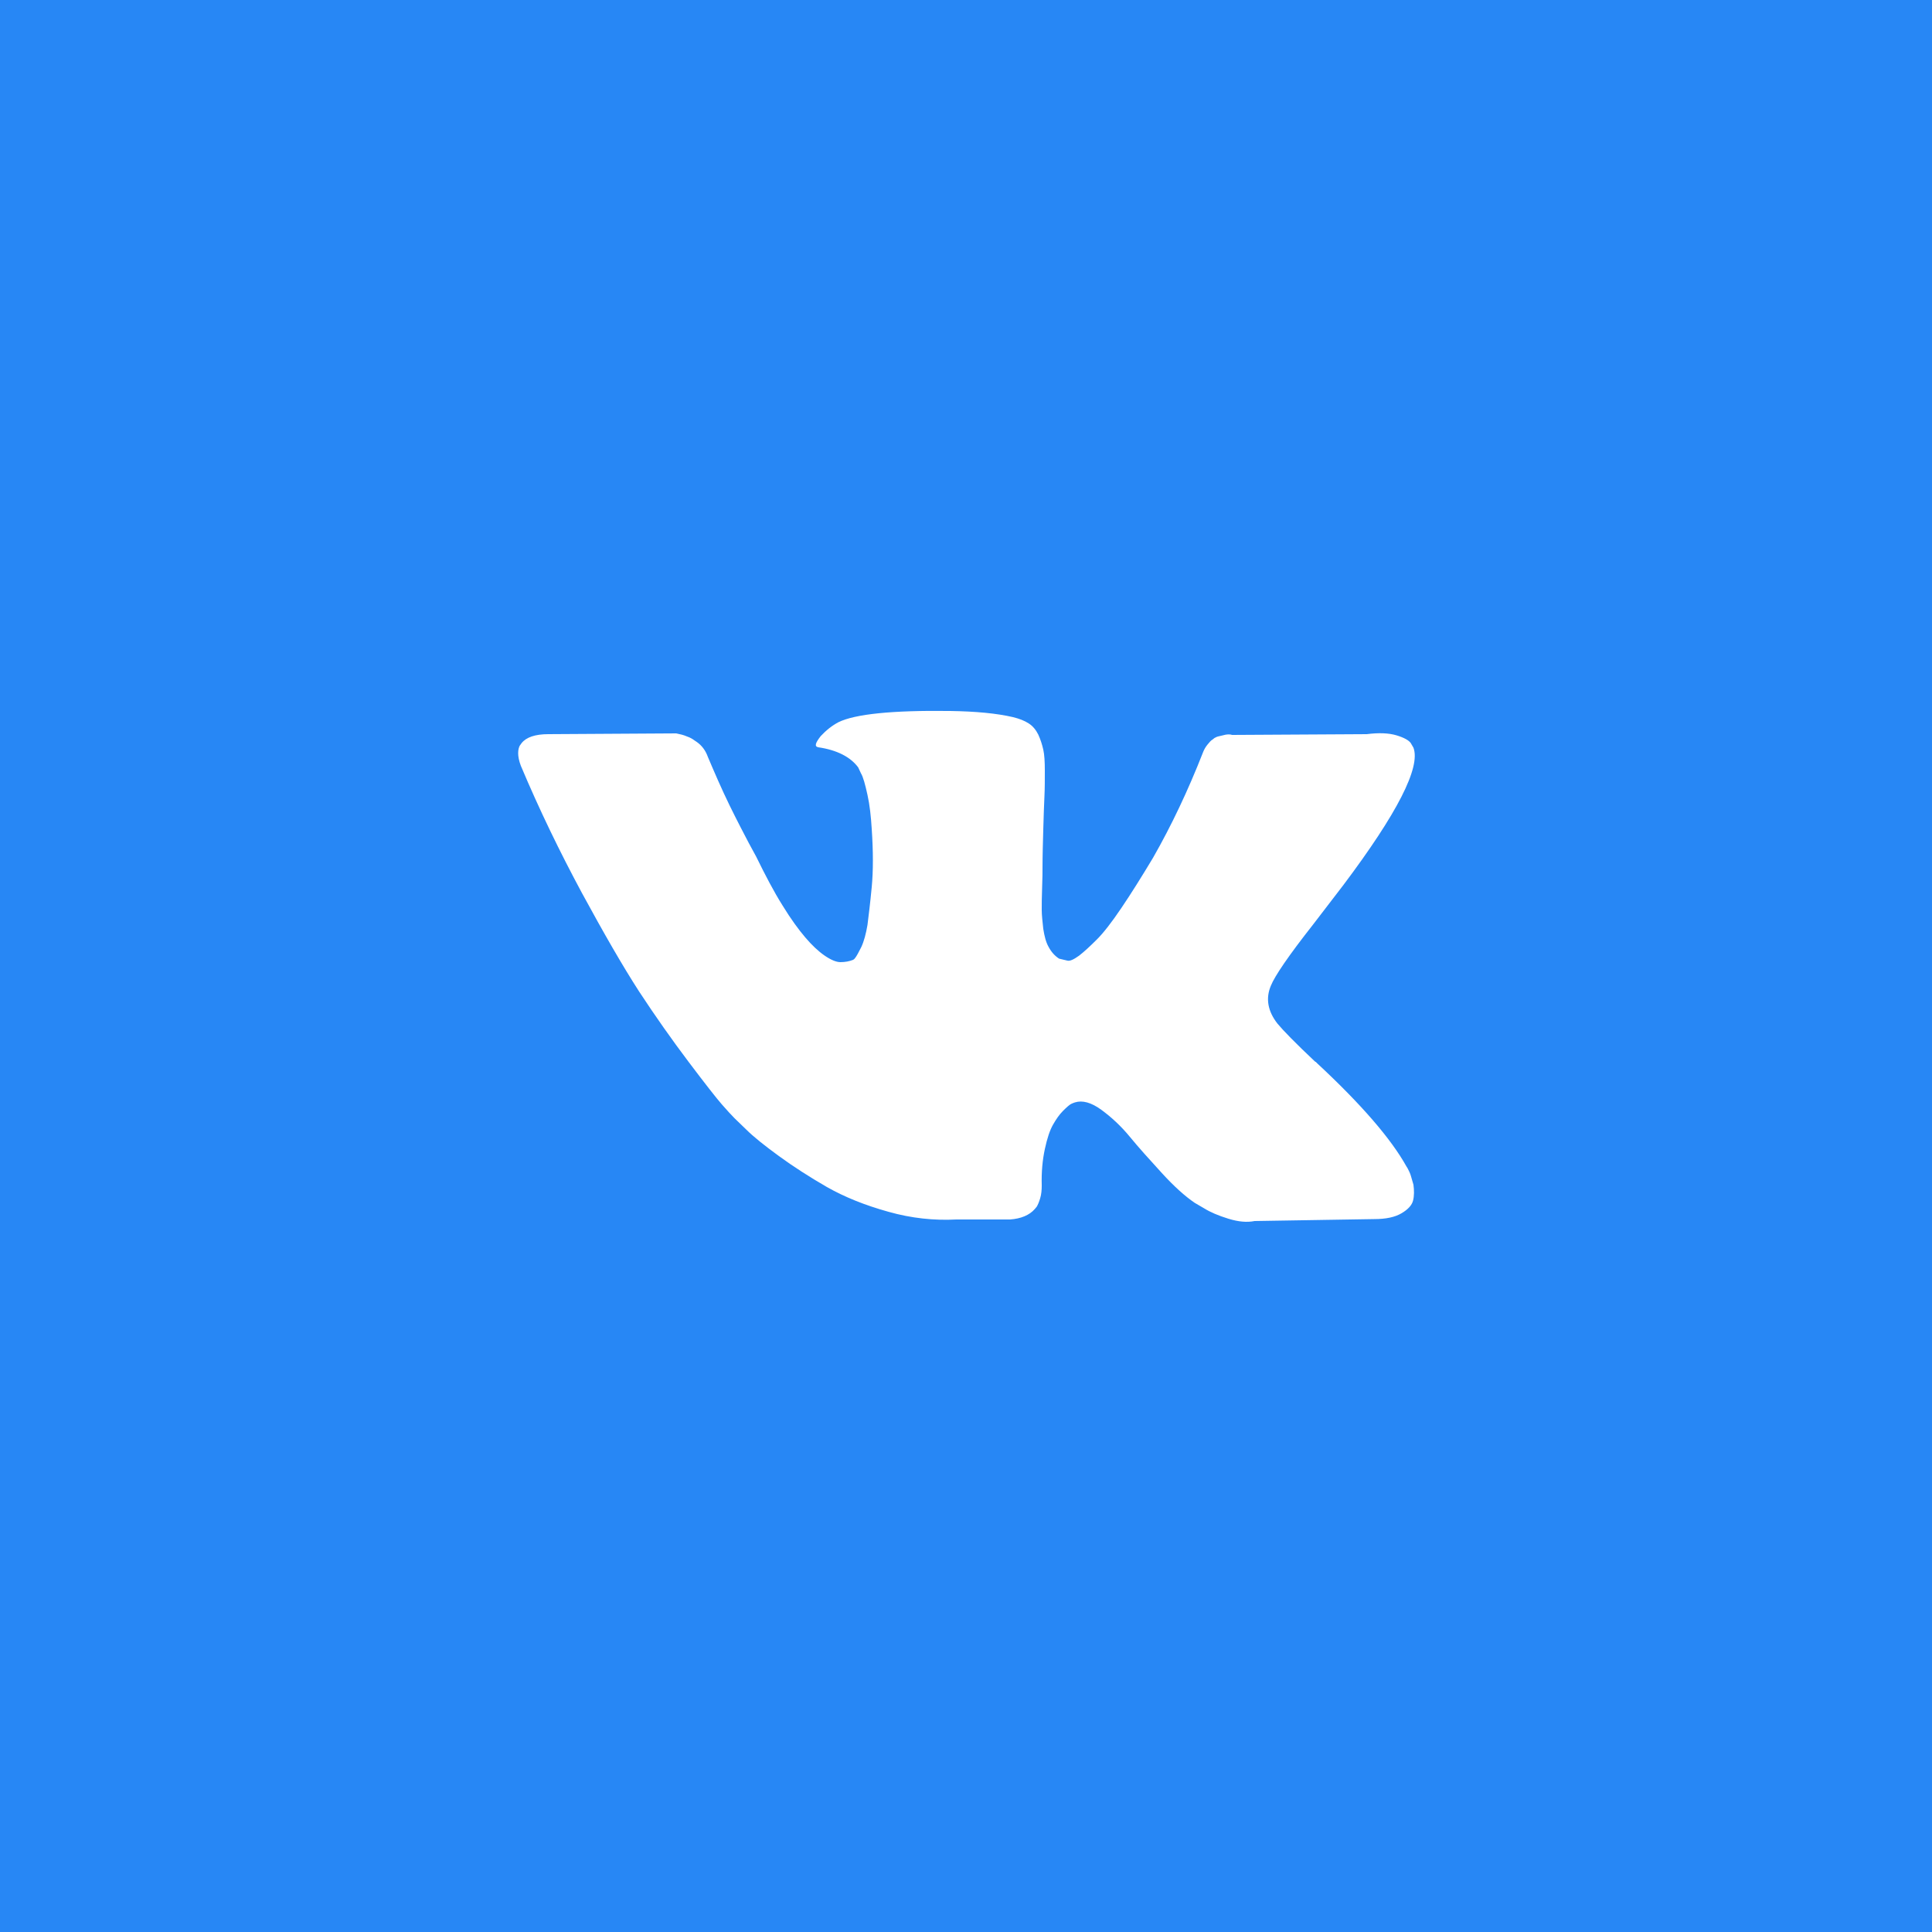 <?xml version="1.0" encoding="utf-8"?>
<!-- Generator: Adobe Illustrator 25.3.1, SVG Export Plug-In . SVG Version: 6.00 Build 0)  -->
<svg version="1.1" id="Слой_1" xmlns="http://www.w3.org/2000/svg" xmlns:xlink="http://www.w3.org/1999/xlink" x="0px" y="0px"
	 viewBox="0 0 500 500" style="enable-background:new 0 0 500 500;" xml:space="preserve">
<style type="text/css">
	.st0{fill:#2787F5;}
	.st1{fill:#FFFFFF;}
</style>
<rect class="st0" width="500" height="500"/>
<g>
	<path class="st1" d="M364.8,303.4c-0.3-0.6-0.5-1.1-0.8-1.5c-4-7.2-11.7-16.1-23.1-26.7l-0.2-0.2l-0.1-0.1l-0.1-0.1h-0.1
		c-5.2-4.9-8.4-8.2-9.8-9.9c-2.5-3.2-3.1-6.5-1.7-9.8c1-2.5,4.6-7.8,10.9-15.8c3.3-4.3,5.9-7.7,7.9-10.3
		c13.9-18.5,20-30.4,18.1-35.5l-0.7-1.2c-0.5-0.7-1.7-1.4-3.7-2c-2-0.6-4.6-0.7-7.7-0.3l-34.8,0.2c-0.6-0.2-1.4-0.2-2.4,0.1
		c-1,0.2-1.6,0.4-1.6,0.4l-0.6,0.3l-0.5,0.4c-0.4,0.2-0.8,0.7-1.3,1.3c-0.5,0.6-0.9,1.3-1.2,2.1c-3.8,9.7-8.1,18.8-12.9,27.2
		c-3,5-5.7,9.3-8.2,13c-2.5,3.7-4.6,6.4-6.3,8.1c-1.7,1.7-3.2,3.1-4.6,4.2c-1.4,1-2.4,1.5-3.1,1.3c-0.7-0.2-1.4-0.3-2.1-0.5
		c-1.1-0.7-2-1.7-2.7-3c-0.7-1.2-1.1-2.8-1.4-4.7c-0.2-1.9-0.4-3.5-0.4-4.9c0-1.4,0-3.3,0.1-5.8c0.1-2.5,0.1-4.2,0.1-5.1
		c0-3.1,0.1-6.4,0.2-10c0.1-3.6,0.2-6.4,0.3-8.5c0.1-2.1,0.1-4.3,0.1-6.6s-0.1-4.2-0.4-5.5c-0.3-1.3-0.7-2.6-1.3-3.9
		c-0.6-1.2-1.4-2.2-2.5-2.9c-1.1-0.7-2.4-1.2-4-1.6c-4.3-1-9.7-1.5-16.3-1.6c-15-0.2-24.6,0.8-28.9,2.9c-1.7,0.9-3.2,2.1-4.6,3.6
		c-1.4,1.8-1.7,2.7-0.6,2.9c4.8,0.7,8.3,2.5,10.3,5.2l0.7,1.5c0.6,1,1.1,2.9,1.7,5.6c0.6,2.7,0.9,5.6,1.1,8.8
		c0.4,5.9,0.4,10.9,0,15.1c-0.4,4.2-0.8,7.4-1.1,9.8c-0.4,2.3-0.9,4.2-1.6,5.7c-0.7,1.4-1.2,2.3-1.5,2.7c-0.2,0.3-0.4,0.5-0.6,0.6
		c-1,0.4-2.1,0.6-3.3,0.6c-1.1,0-2.5-0.6-4.1-1.7c-1.6-1.1-3.3-2.7-5-4.7c-1.7-2-3.7-4.7-5.9-8.3c-2.2-3.5-4.4-7.7-6.8-12.6
		l-1.9-3.5c-1.2-2.3-2.9-5.5-5-9.8c-2.1-4.3-3.9-8.5-5.6-12.5c-0.6-1.7-1.6-3-2.9-3.9l-0.6-0.4c-0.4-0.3-1-0.7-1.9-1
		c-0.9-0.4-1.8-0.6-2.8-0.8l-33.1,0.2c-3.4,0-5.7,0.8-6.9,2.3l-0.5,0.7c-0.2,0.4-0.4,1-0.4,1.9c0,0.9,0.2,2,0.7,3.3
		c4.8,11.4,10.1,22.3,15.8,32.9c5.7,10.5,10.6,19,14.8,25.5c4.2,6.4,8.5,12.5,12.8,18.2c4.3,5.7,7.2,9.4,8.6,11
		c1.4,1.6,2.5,2.8,3.3,3.6l3,2.9c1.9,1.9,4.8,4.2,8.5,6.9c3.7,2.7,7.9,5.4,12.4,8c4.6,2.6,9.8,4.7,15.9,6.4c6,1.7,11.9,2.3,17.6,2
		h13.9c2.8-0.2,5-1.1,6.4-2.7l0.5-0.6c0.3-0.5,0.6-1.2,0.9-2.2c0.3-1,0.4-2.1,0.4-3.3c-0.1-3.5,0.2-6.6,0.8-9.4
		c0.6-2.8,1.3-4.9,2.1-6.3c0.8-1.4,1.6-2.6,2.6-3.6c1-1,1.7-1.6,2.1-1.8c0.4-0.2,0.7-0.3,1-0.4c1.9-0.6,4.2,0,6.8,1.9
		c2.6,1.9,5.1,4.2,7.4,7c2.3,2.8,5.1,5.9,8.3,9.4c3.2,3.5,6,6,8.5,7.7l2.4,1.4c1.6,1,3.7,1.9,6.3,2.7c2.6,0.8,4.8,1,6.8,0.6
		l30.9-0.5c3.1,0,5.4-0.5,7.1-1.5c1.7-1,2.7-2.1,3-3.3c0.3-1.2,0.3-2.6,0.1-4.1C365.3,305,365.1,304,364.8,303.4z"/>
</g>
</svg>
